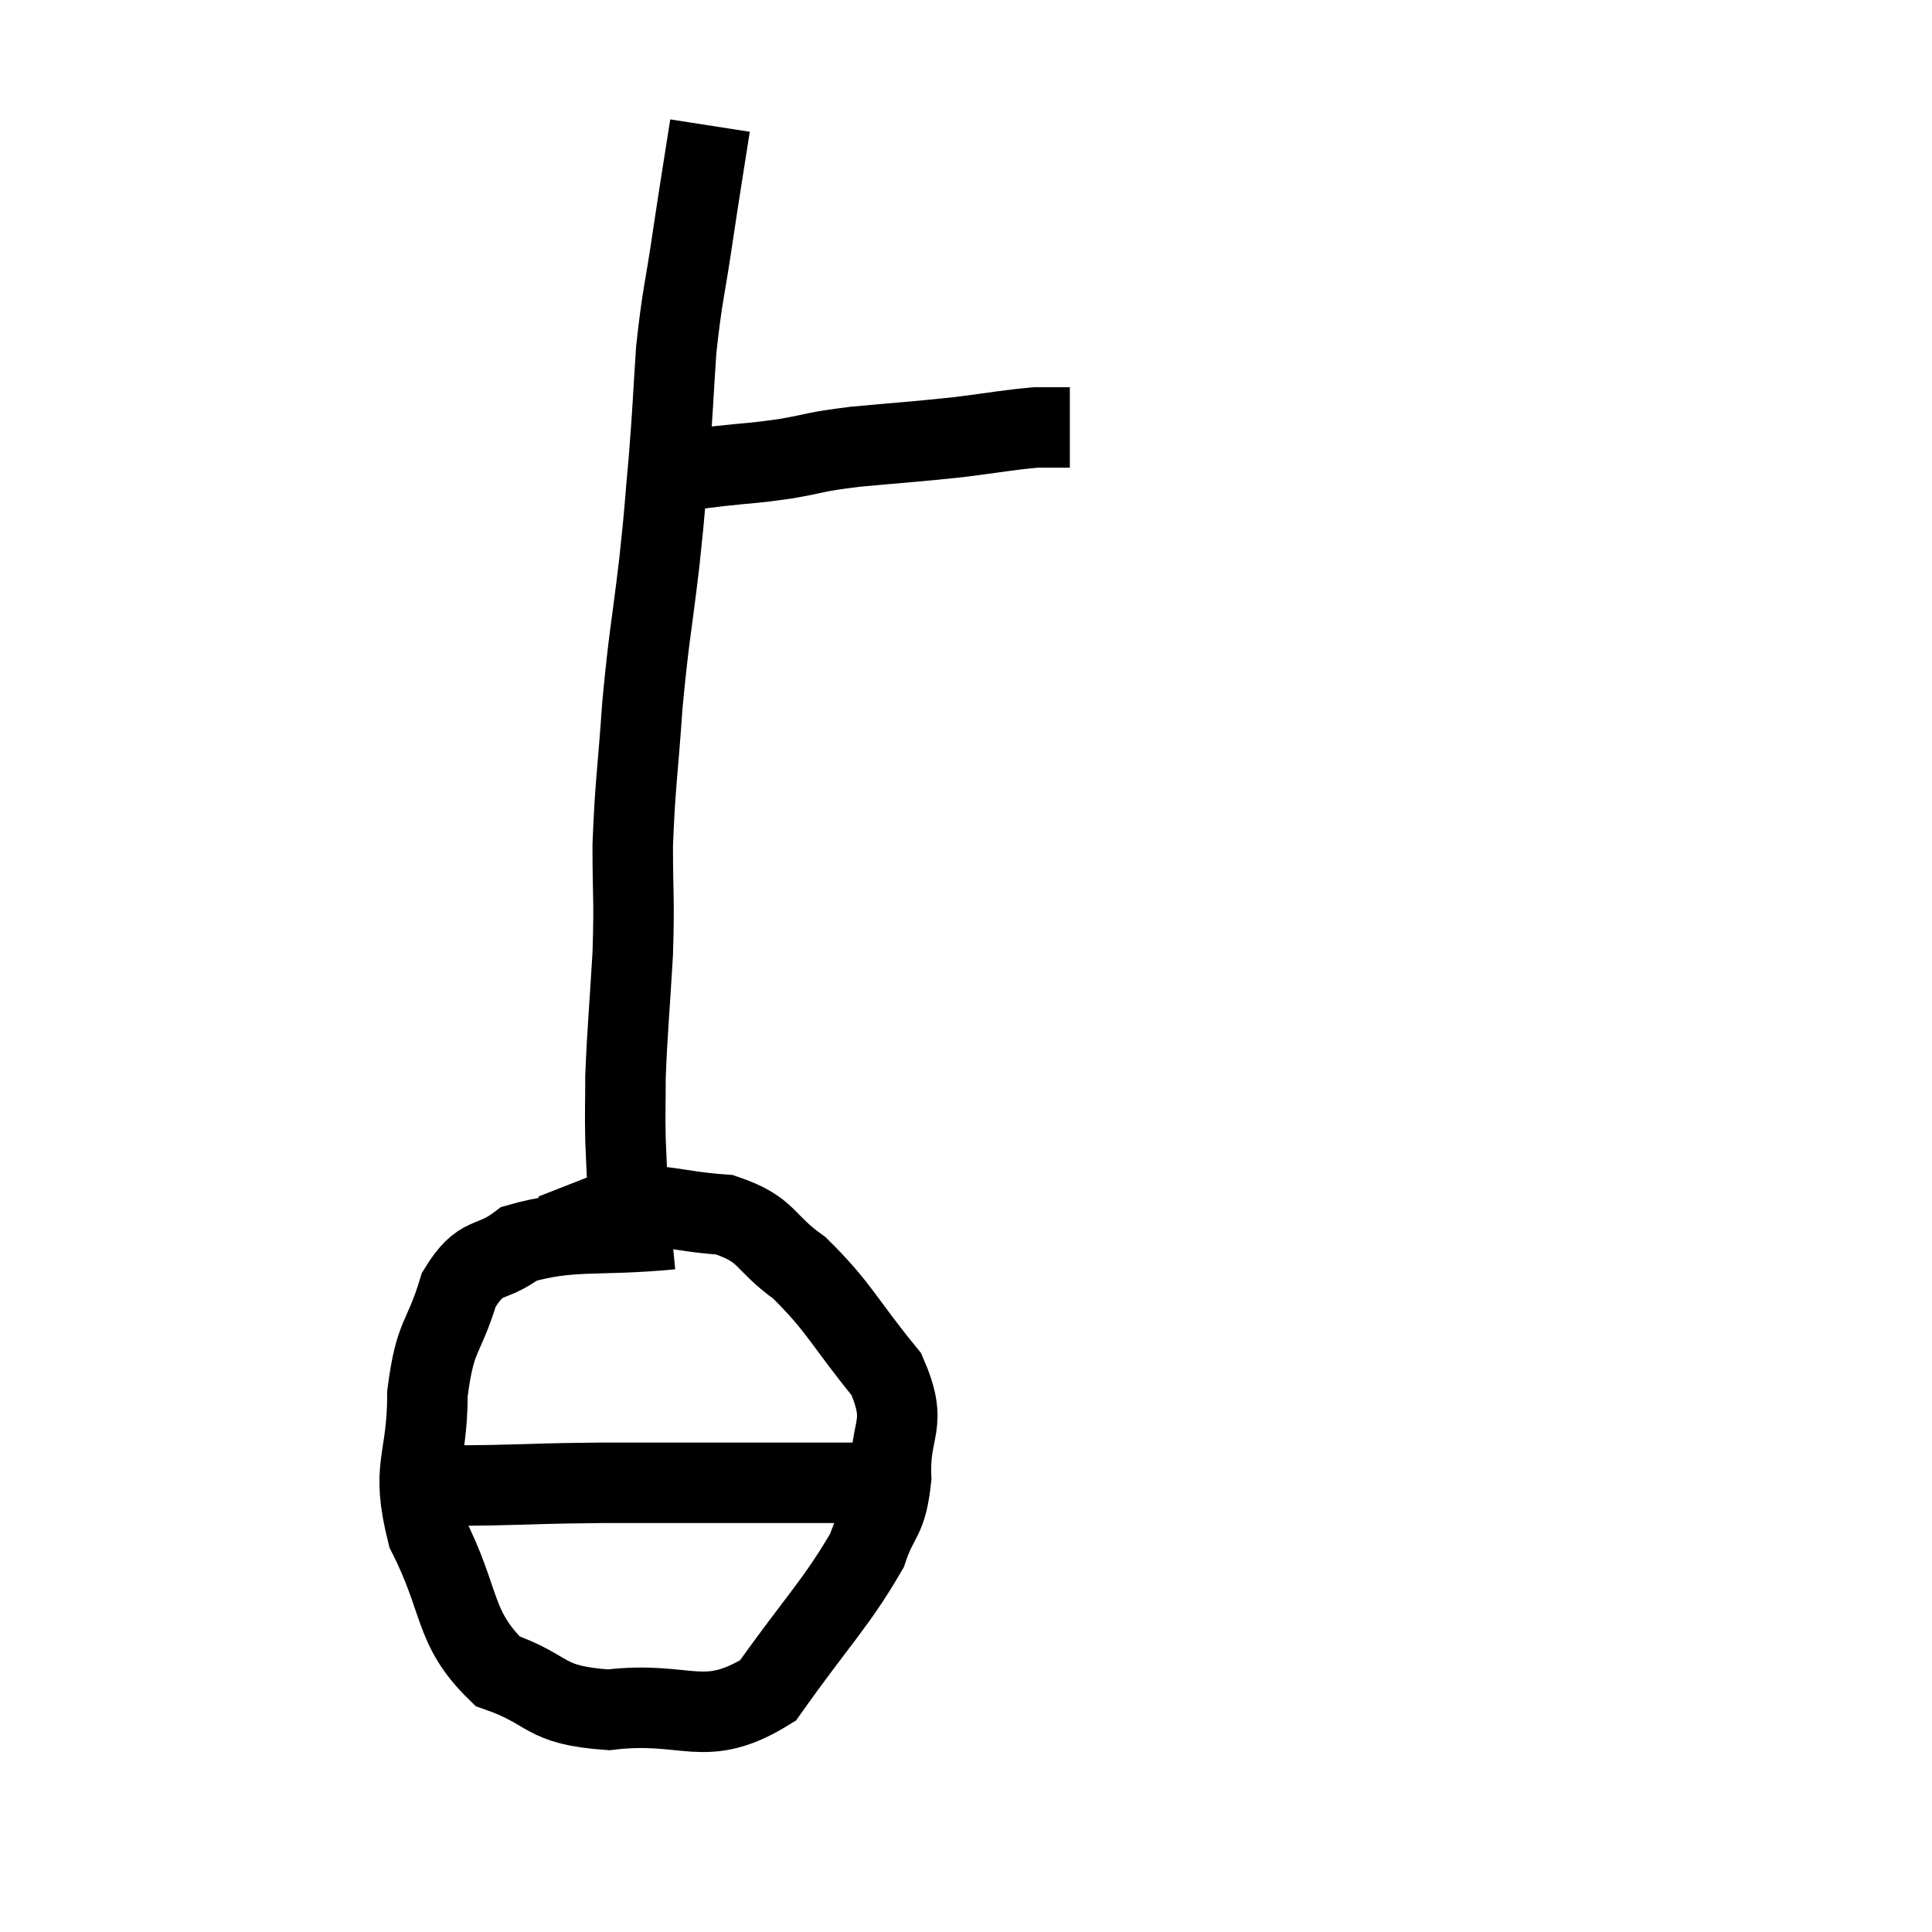 <svg width="48" height="48" viewBox="0 0 48 48" xmlns="http://www.w3.org/2000/svg"><path d="M 16.5 11.76 C 17.19 11.67, 17.13 11.67, 17.88 11.58 C 18.69 11.49, 18.66 11.52, 19.5 11.4 C 20.37 11.25, 20.16 11.235, 21.24 11.1 C 22.53 10.98, 22.695 10.98, 23.82 10.86 C 24.78 10.74, 25.05 10.68, 25.74 10.62 C 26.16 10.62, 26.37 10.62, 26.58 10.62 L 26.58 10.62" fill="none" stroke="black" stroke-width="2"></path><path d="M 17.64 3.12 C 17.43 4.47, 17.43 4.425, 17.22 5.82 C 17.01 7.26, 16.95 7.305, 16.8 8.7 C 16.71 10.05, 16.725 10.08, 16.62 11.4 C 16.5 12.69, 16.545 12.45, 16.38 13.98 C 16.17 15.75, 16.125 15.765, 15.96 17.52 C 15.84 19.26, 15.78 19.455, 15.72 21 C 15.72 22.35, 15.765 22.26, 15.72 23.7 C 15.63 25.23, 15.585 25.605, 15.54 26.76 C 15.54 27.54, 15.525 27.555, 15.54 28.32 C 15.57 29.07, 15.585 29.25, 15.6 29.82 C 15.6 30.21, 15.6 30.405, 15.6 30.6 L 15.6 30.6" fill="none" stroke="black" stroke-width="2"></path><path d="M 16.68 30.54 C 14.79 30.72, 14.22 30.525, 12.9 30.9 C 12.15 31.47, 11.97 31.11, 11.4 32.04 C 11.01 33.33, 10.815 33.105, 10.62 34.62 C 10.62 36.36, 10.185 36.375, 10.62 38.1 C 11.49 39.81, 11.235 40.425, 12.36 41.52 C 13.74 42, 13.44 42.36, 15.12 42.48 C 17.1 42.24, 17.475 42.99, 19.08 42 C 20.31 40.26, 20.775 39.84, 21.54 38.52 C 21.84 37.62, 22.02 37.815, 22.14 36.72 C 22.08 35.43, 22.59 35.445, 22.02 34.14 C 20.94 32.82, 20.865 32.49, 19.86 31.5 C 18.93 30.84, 19.11 30.555, 18 30.18 C 16.71 30.09, 16.485 29.88, 15.42 30 L 13.74 30.66" fill="none" stroke="black" stroke-width="2"></path><path d="M 10.86 36.9 C 11.52 36.9, 11.16 36.915, 12.18 36.9 C 13.56 36.87, 13.395 36.855, 14.94 36.84 C 16.65 36.84, 16.95 36.84, 18.36 36.84 C 19.47 36.84, 19.83 36.84, 20.58 36.84 C 20.97 36.84, 21.135 36.84, 21.36 36.84 C 21.42 36.84, 21.45 36.84, 21.48 36.84 L 21.48 36.84" fill="none" stroke="black" stroke-width="2"></path></svg>